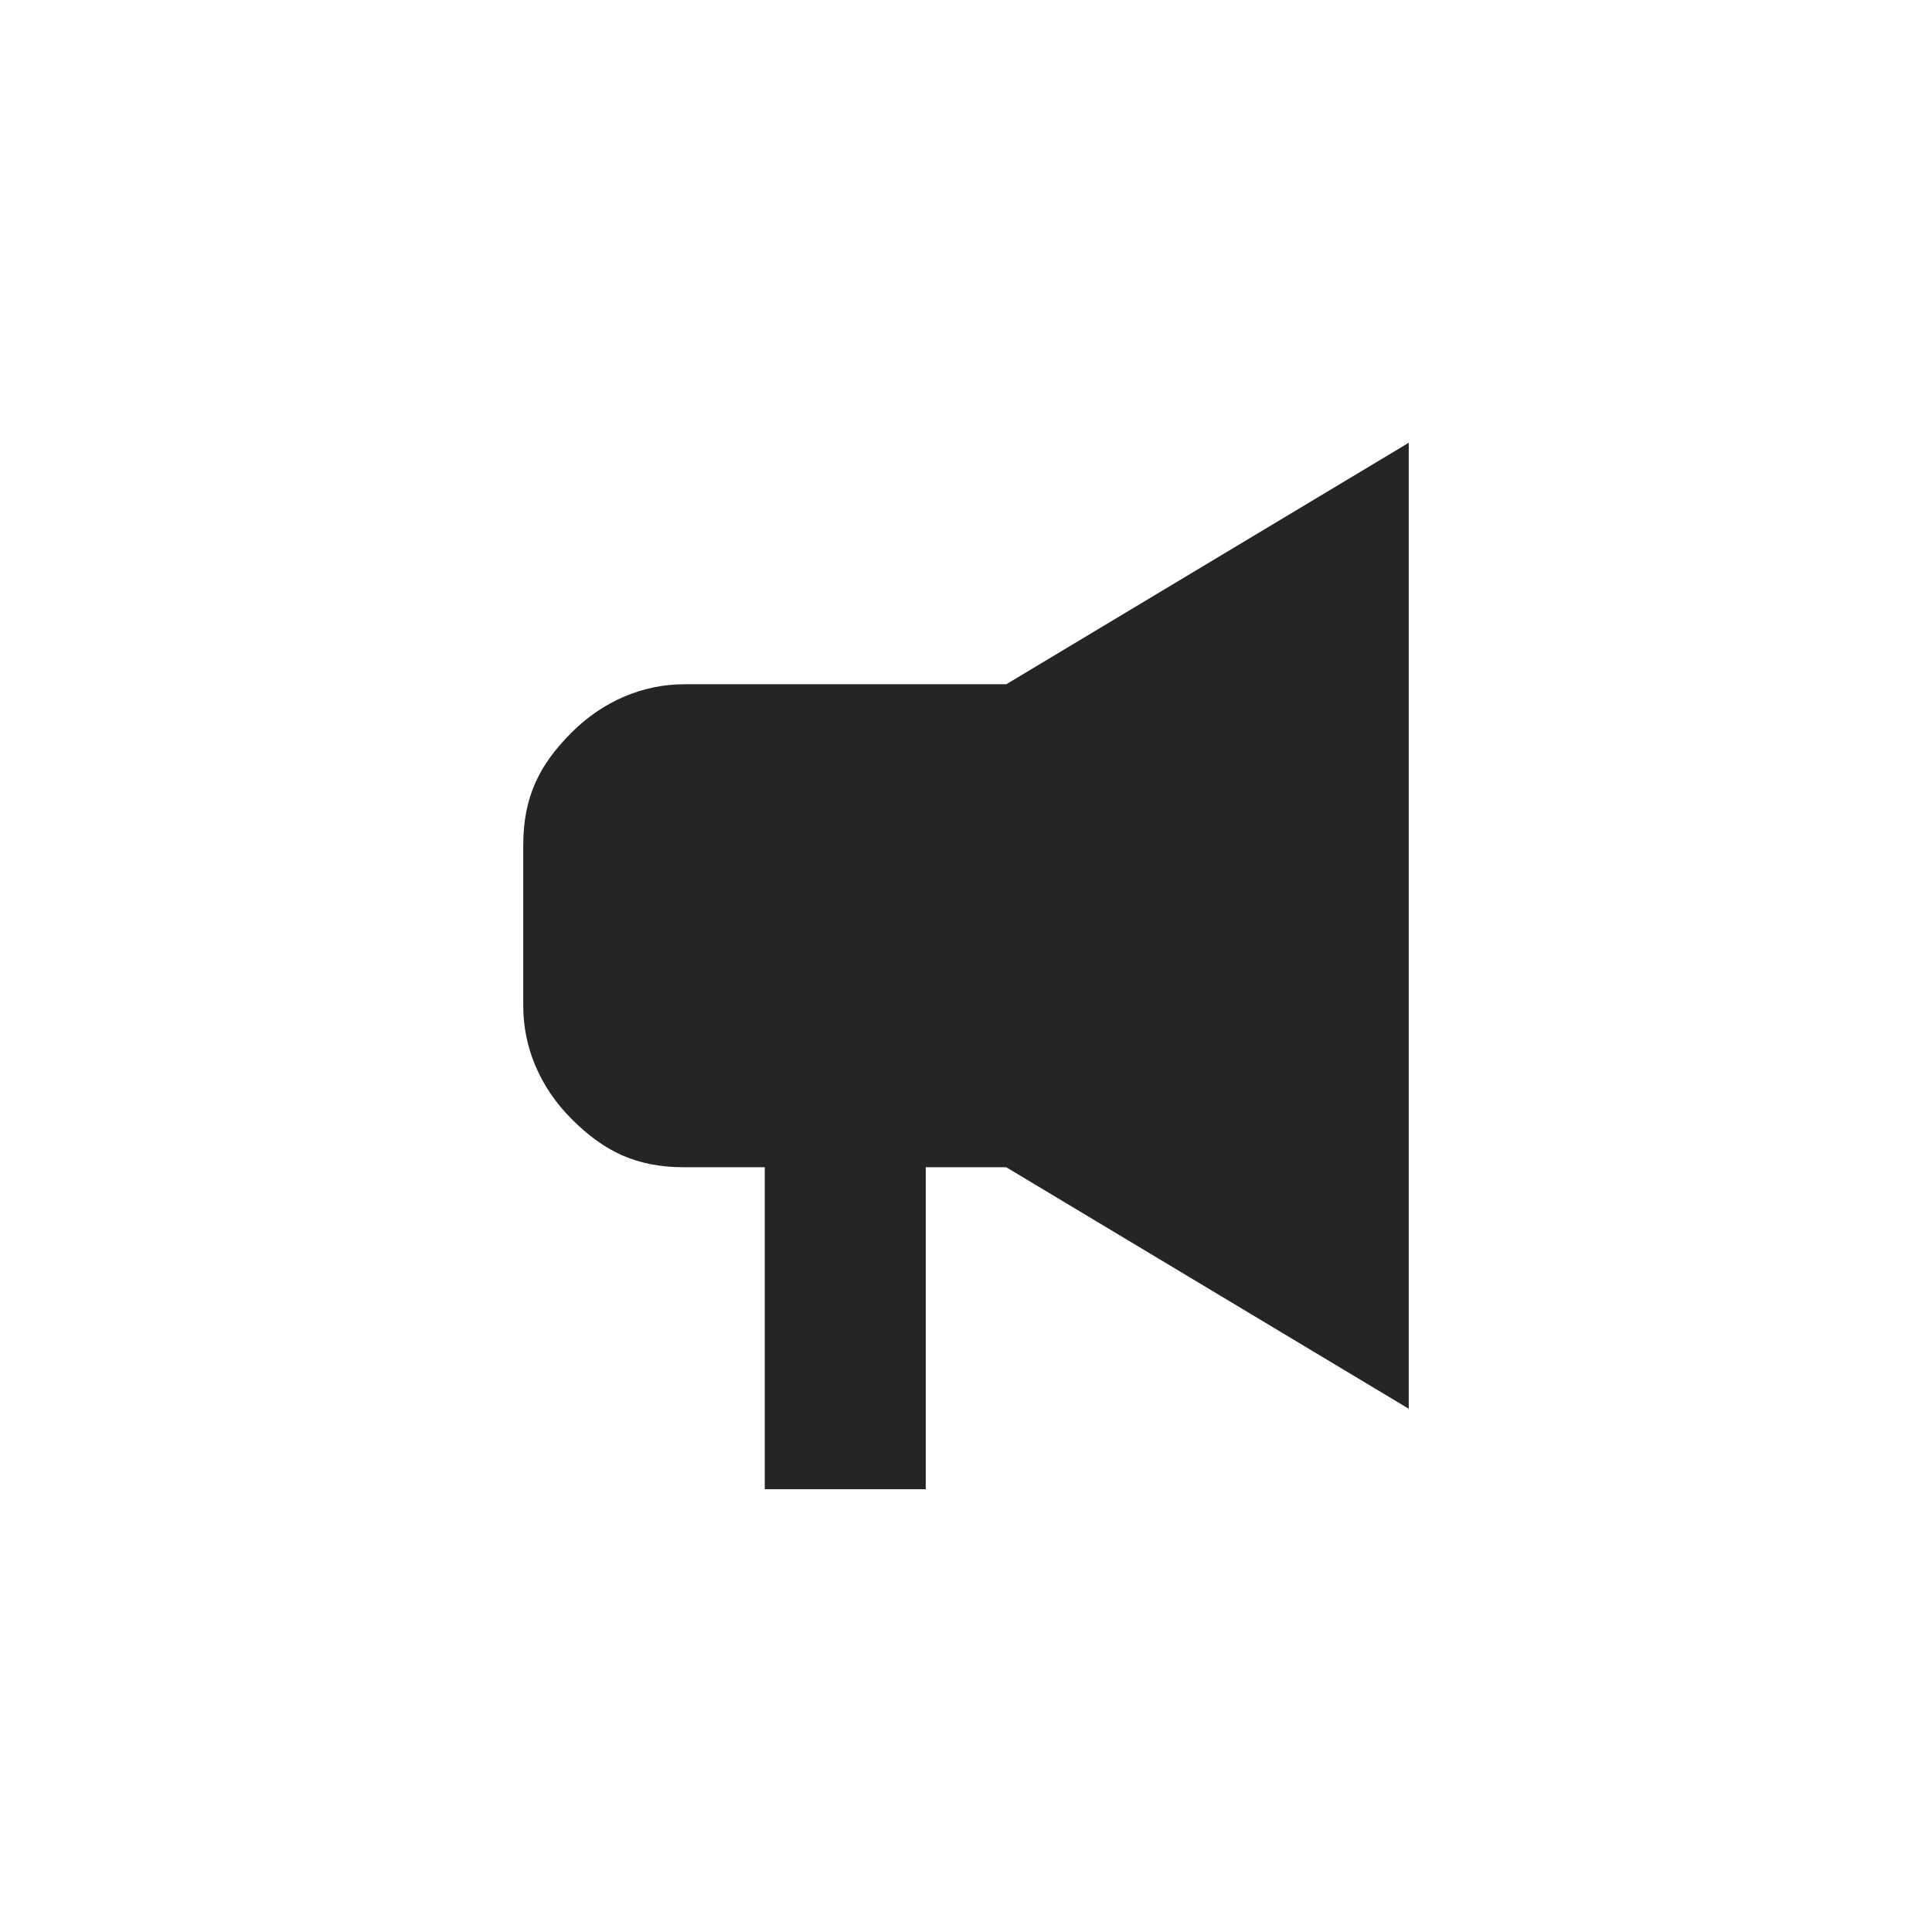 <?xml version="1.0" encoding="utf-8"?>
<!-- Generator: Adobe Illustrator 27.4.0, SVG Export Plug-In . SVG Version: 6.00 Build 0)  -->
<svg version="1.1" id="레이어_1" xmlns="http://www.w3.org/2000/svg" xmlns:xlink="http://www.w3.org/1999/xlink" x="0px"
	 y="0px" viewBox="0 0 24 24" style="enable-background:new 0 0 24 24;" xml:space="preserve">
<style type="text/css">
	.st0{fill:#262524;}
</style>
<path class="st0" d="M9.5,18.5v-4h-1c-0.6,0-1-0.2-1.4-0.6c-0.4-0.4-0.6-0.9-0.6-1.4v-2c0-0.6,0.2-1,0.6-1.4S8,8.5,8.5,8.5h4l5-3v12
	l-5-3h-1v4H9.5z"/>
</svg>
